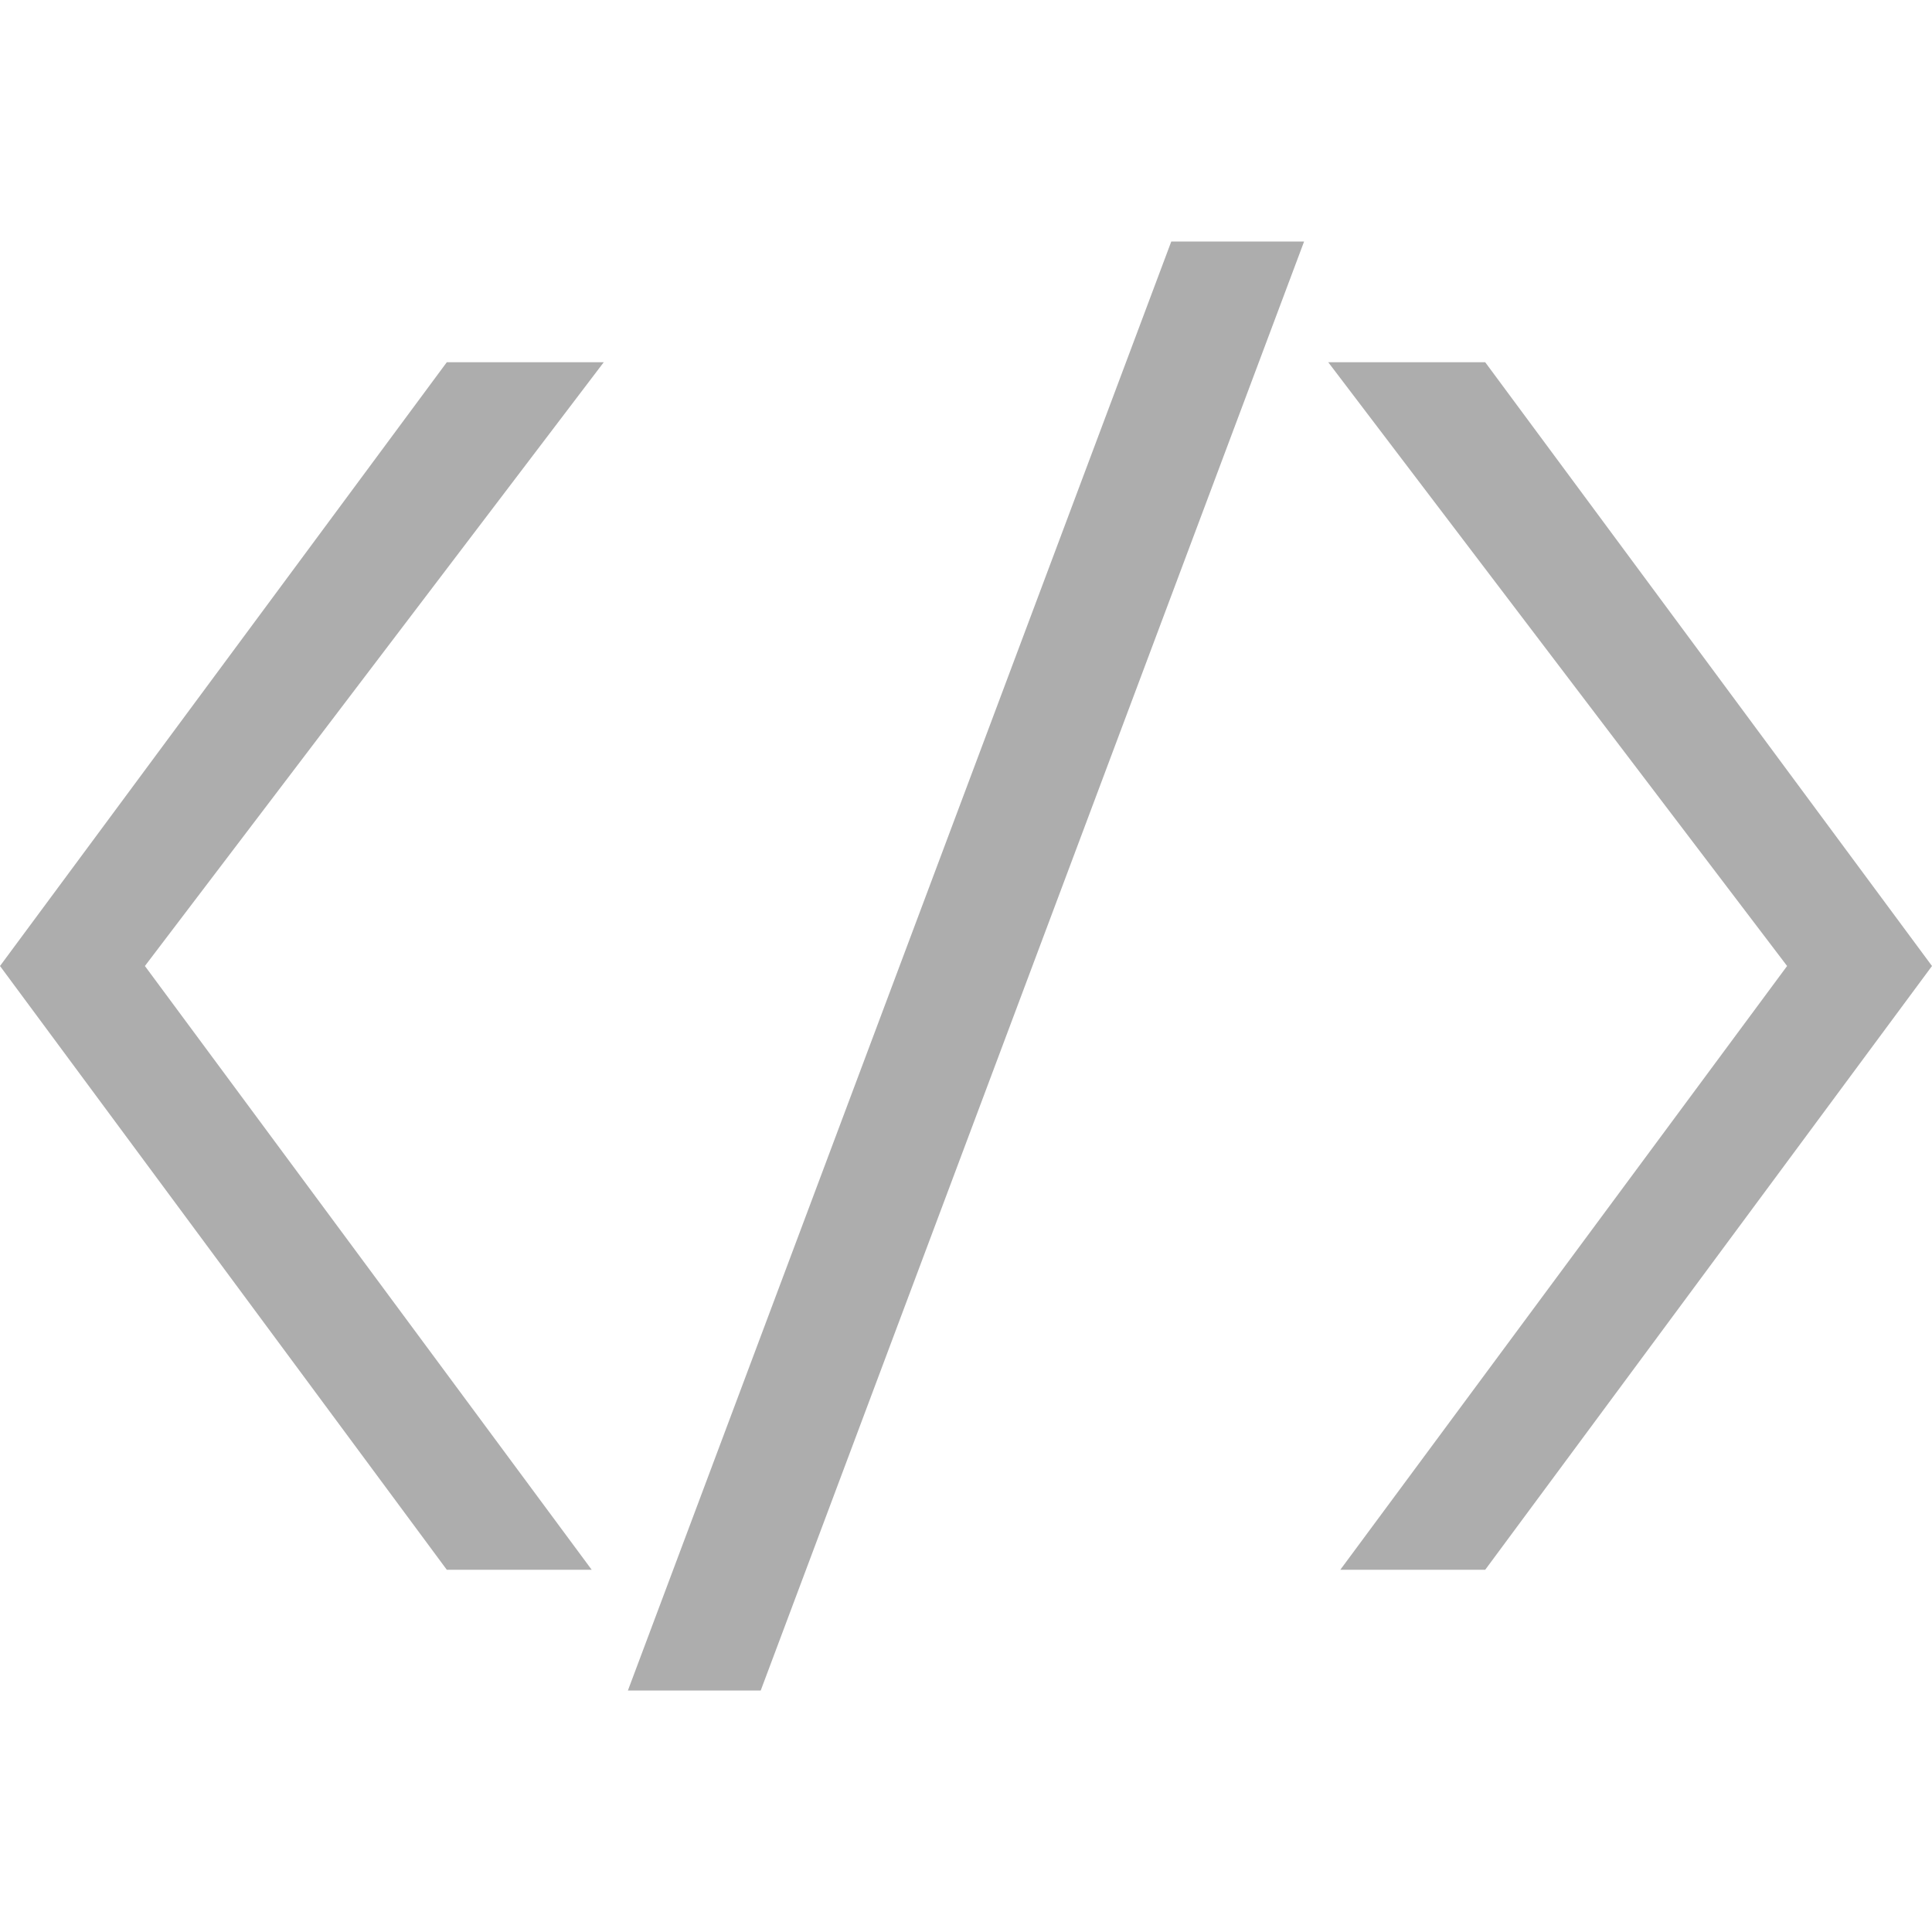<svg width="110" height="110" viewBox="0 0 110 110" fill="none" xmlns="http://www.w3.org/2000/svg">
<path d="M35.75 96.25L66.688 13.75H74.25L43.312 96.25H35.75Z" fill="#ADADAD"/>
<path d="M76.312 89.375H84.562L110 55L84.562 20.625H75.625L101.75 55L76.312 89.375Z" fill="#ADADAD"/>
<path d="M33.688 89.375H25.438L0 55L25.438 20.625H34.375L8.25 55L33.688 89.375Z" fill="#ADADAD"/>
</svg>
